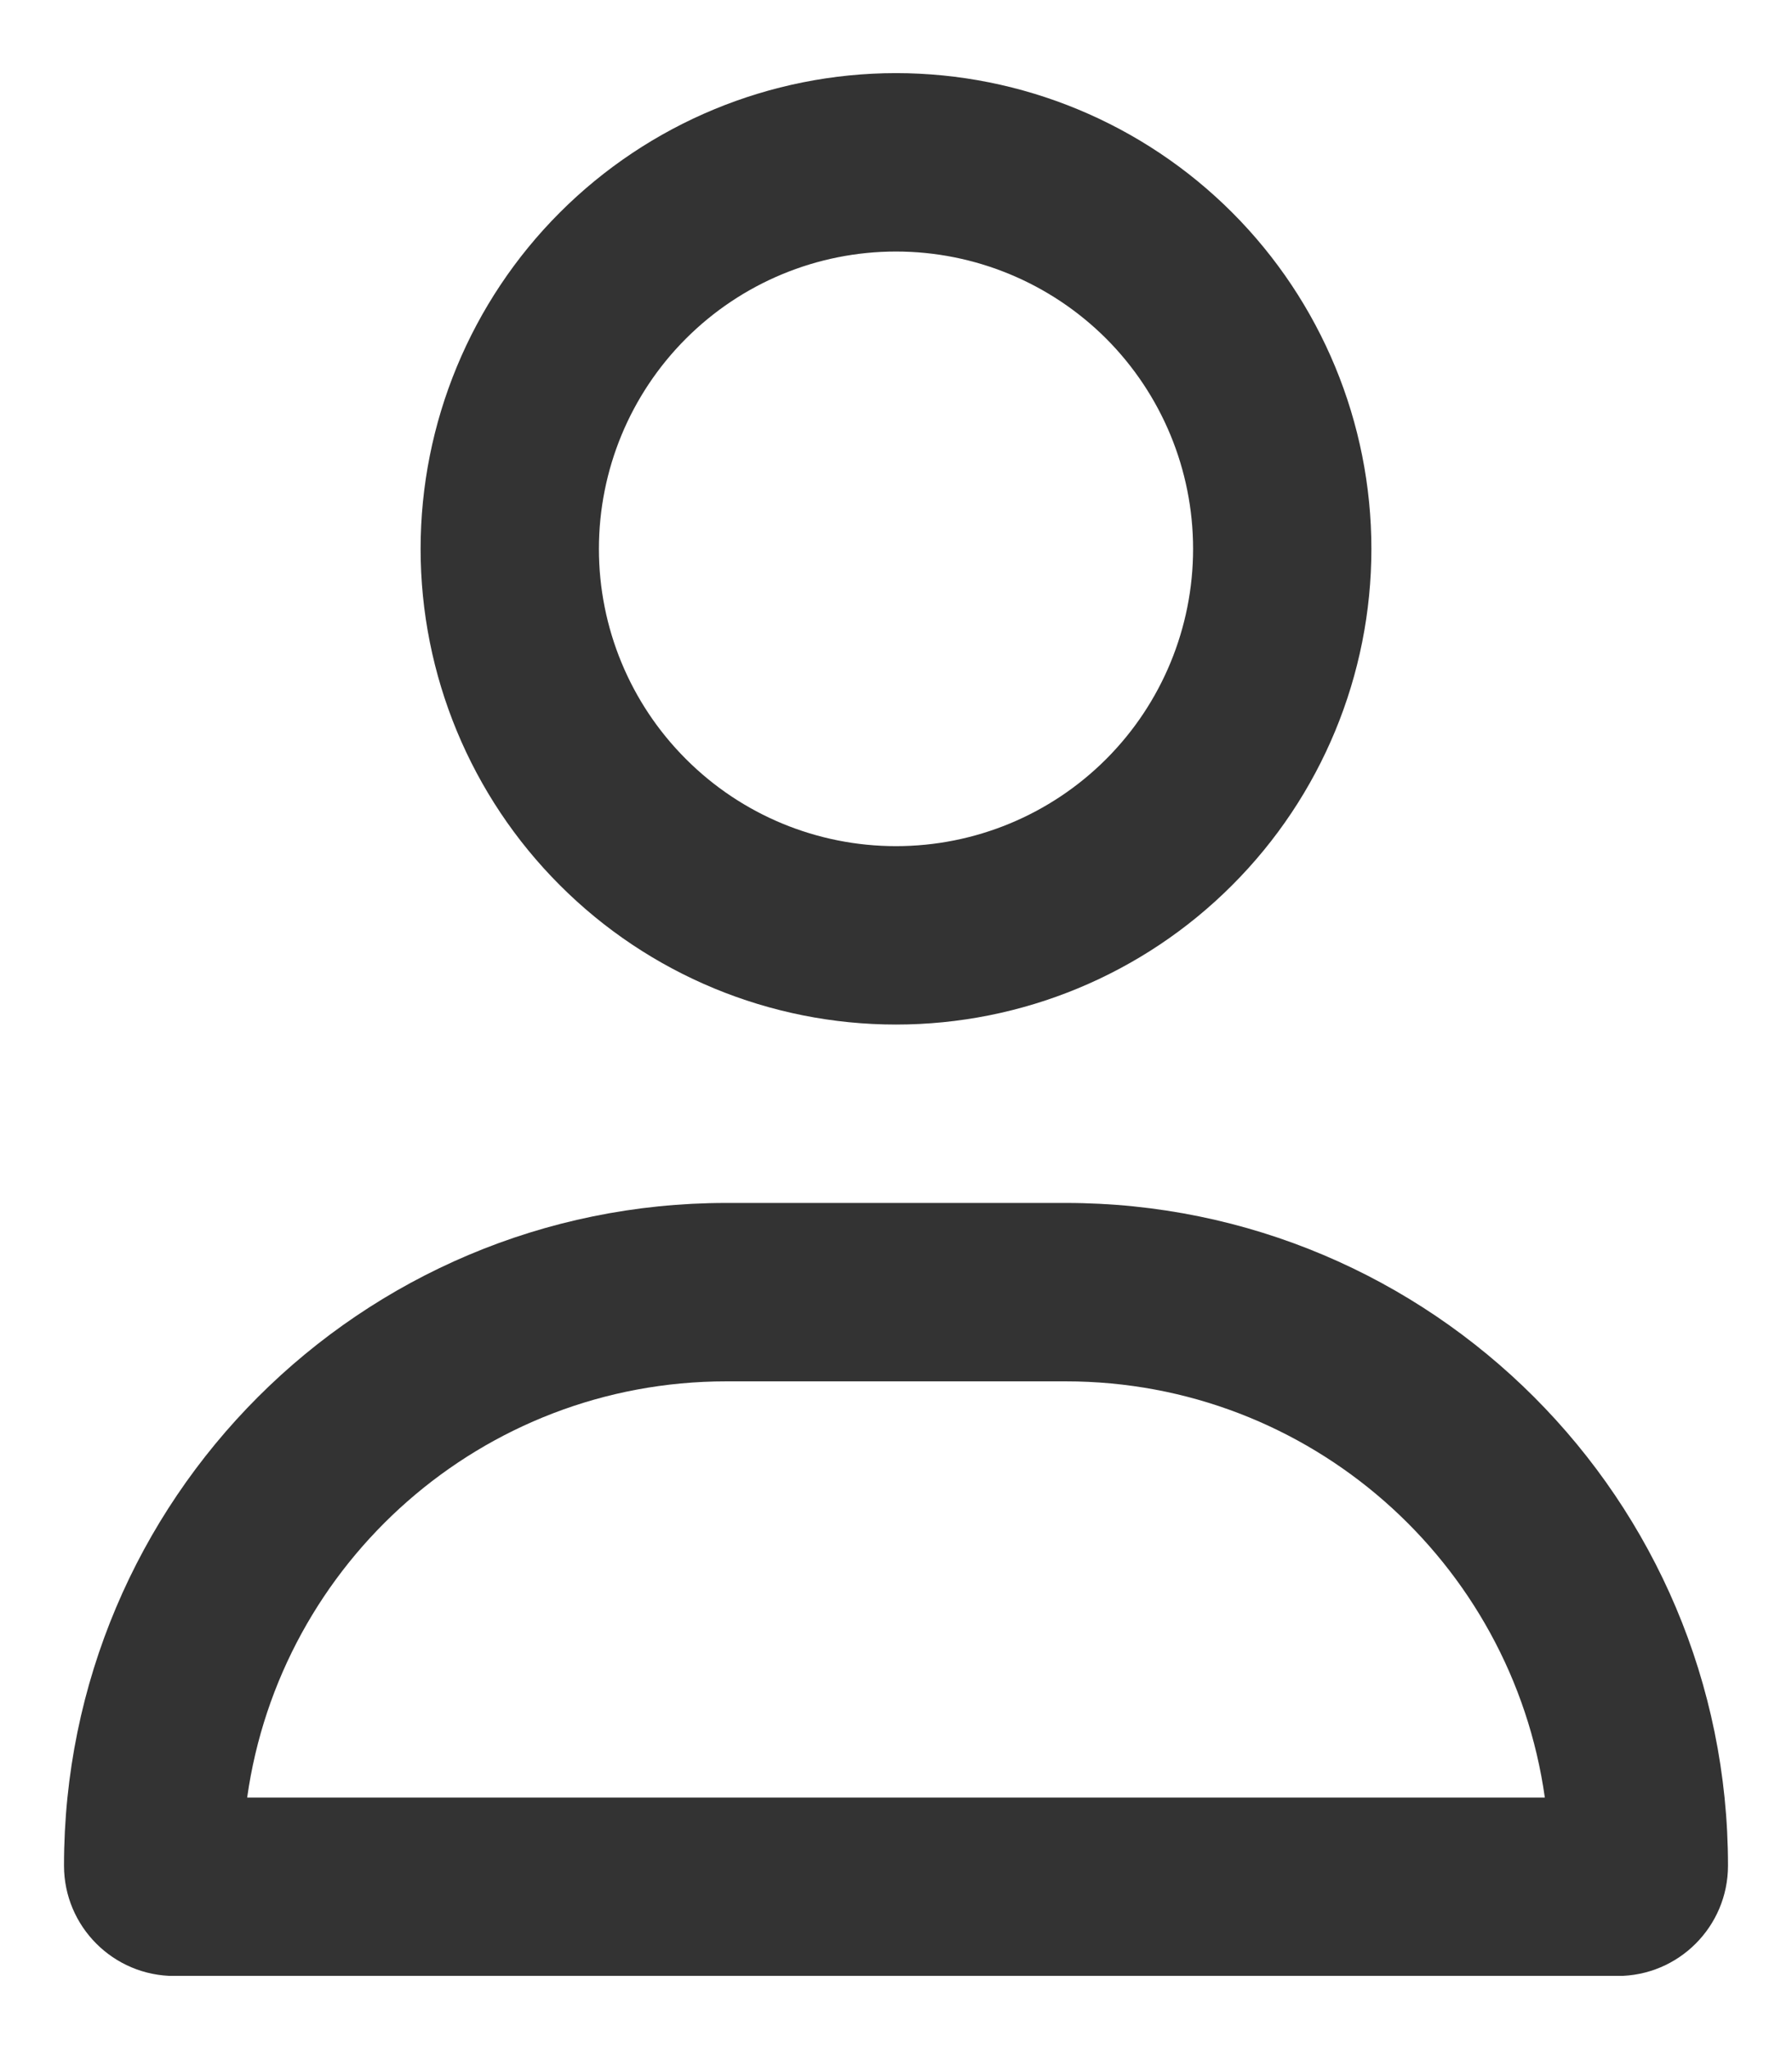<svg width="14" height="16" viewBox="0 0 14 16" fill="none" xmlns="http://www.w3.org/2000/svg">
<g clip-path="url(#clip0_42_7)">
<path d="M9.321 4.286C9.321 3.67 9.077 3.08 8.642 2.644C8.206 2.209 7.616 1.964 7 1.964C6.384 1.964 5.794 2.209 5.359 2.644C4.923 3.08 4.679 3.67 4.679 4.286C4.679 4.901 4.923 5.492 5.359 5.927C5.794 6.363 6.384 6.607 7 6.607C7.616 6.607 8.206 6.363 8.642 5.927C9.077 5.492 9.321 4.901 9.321 4.286ZM3.286 4.286C3.286 3.301 3.677 2.356 4.374 1.659C5.07 0.963 6.015 0.571 7 0.571C7.985 0.571 8.93 0.963 9.626 1.659C10.323 2.356 10.714 3.301 10.714 4.286C10.714 5.271 10.323 6.216 9.626 6.912C8.93 7.609 7.985 8 7 8C6.015 8 5.07 7.609 4.374 6.912C3.677 6.216 3.286 5.271 3.286 4.286ZM1.931 14.036H12.069C11.811 12.199 10.233 10.786 8.326 10.786H5.674C3.767 10.786 2.189 12.199 1.931 14.036ZM0.5 14.567C0.5 11.709 2.816 9.393 5.674 9.393H8.326C11.184 9.393 13.5 11.709 13.5 14.567C13.5 15.043 13.114 15.429 12.638 15.429H1.362C0.886 15.429 0.5 15.043 0.5 14.567Z" fill="#333333"/>
</g>
<defs>
<clipPath id="clip0_42_7">
<rect width="13" height="14.857" fill="white" transform="translate(0.5 0.571)"/>
</clipPath>
</defs>
</svg>
